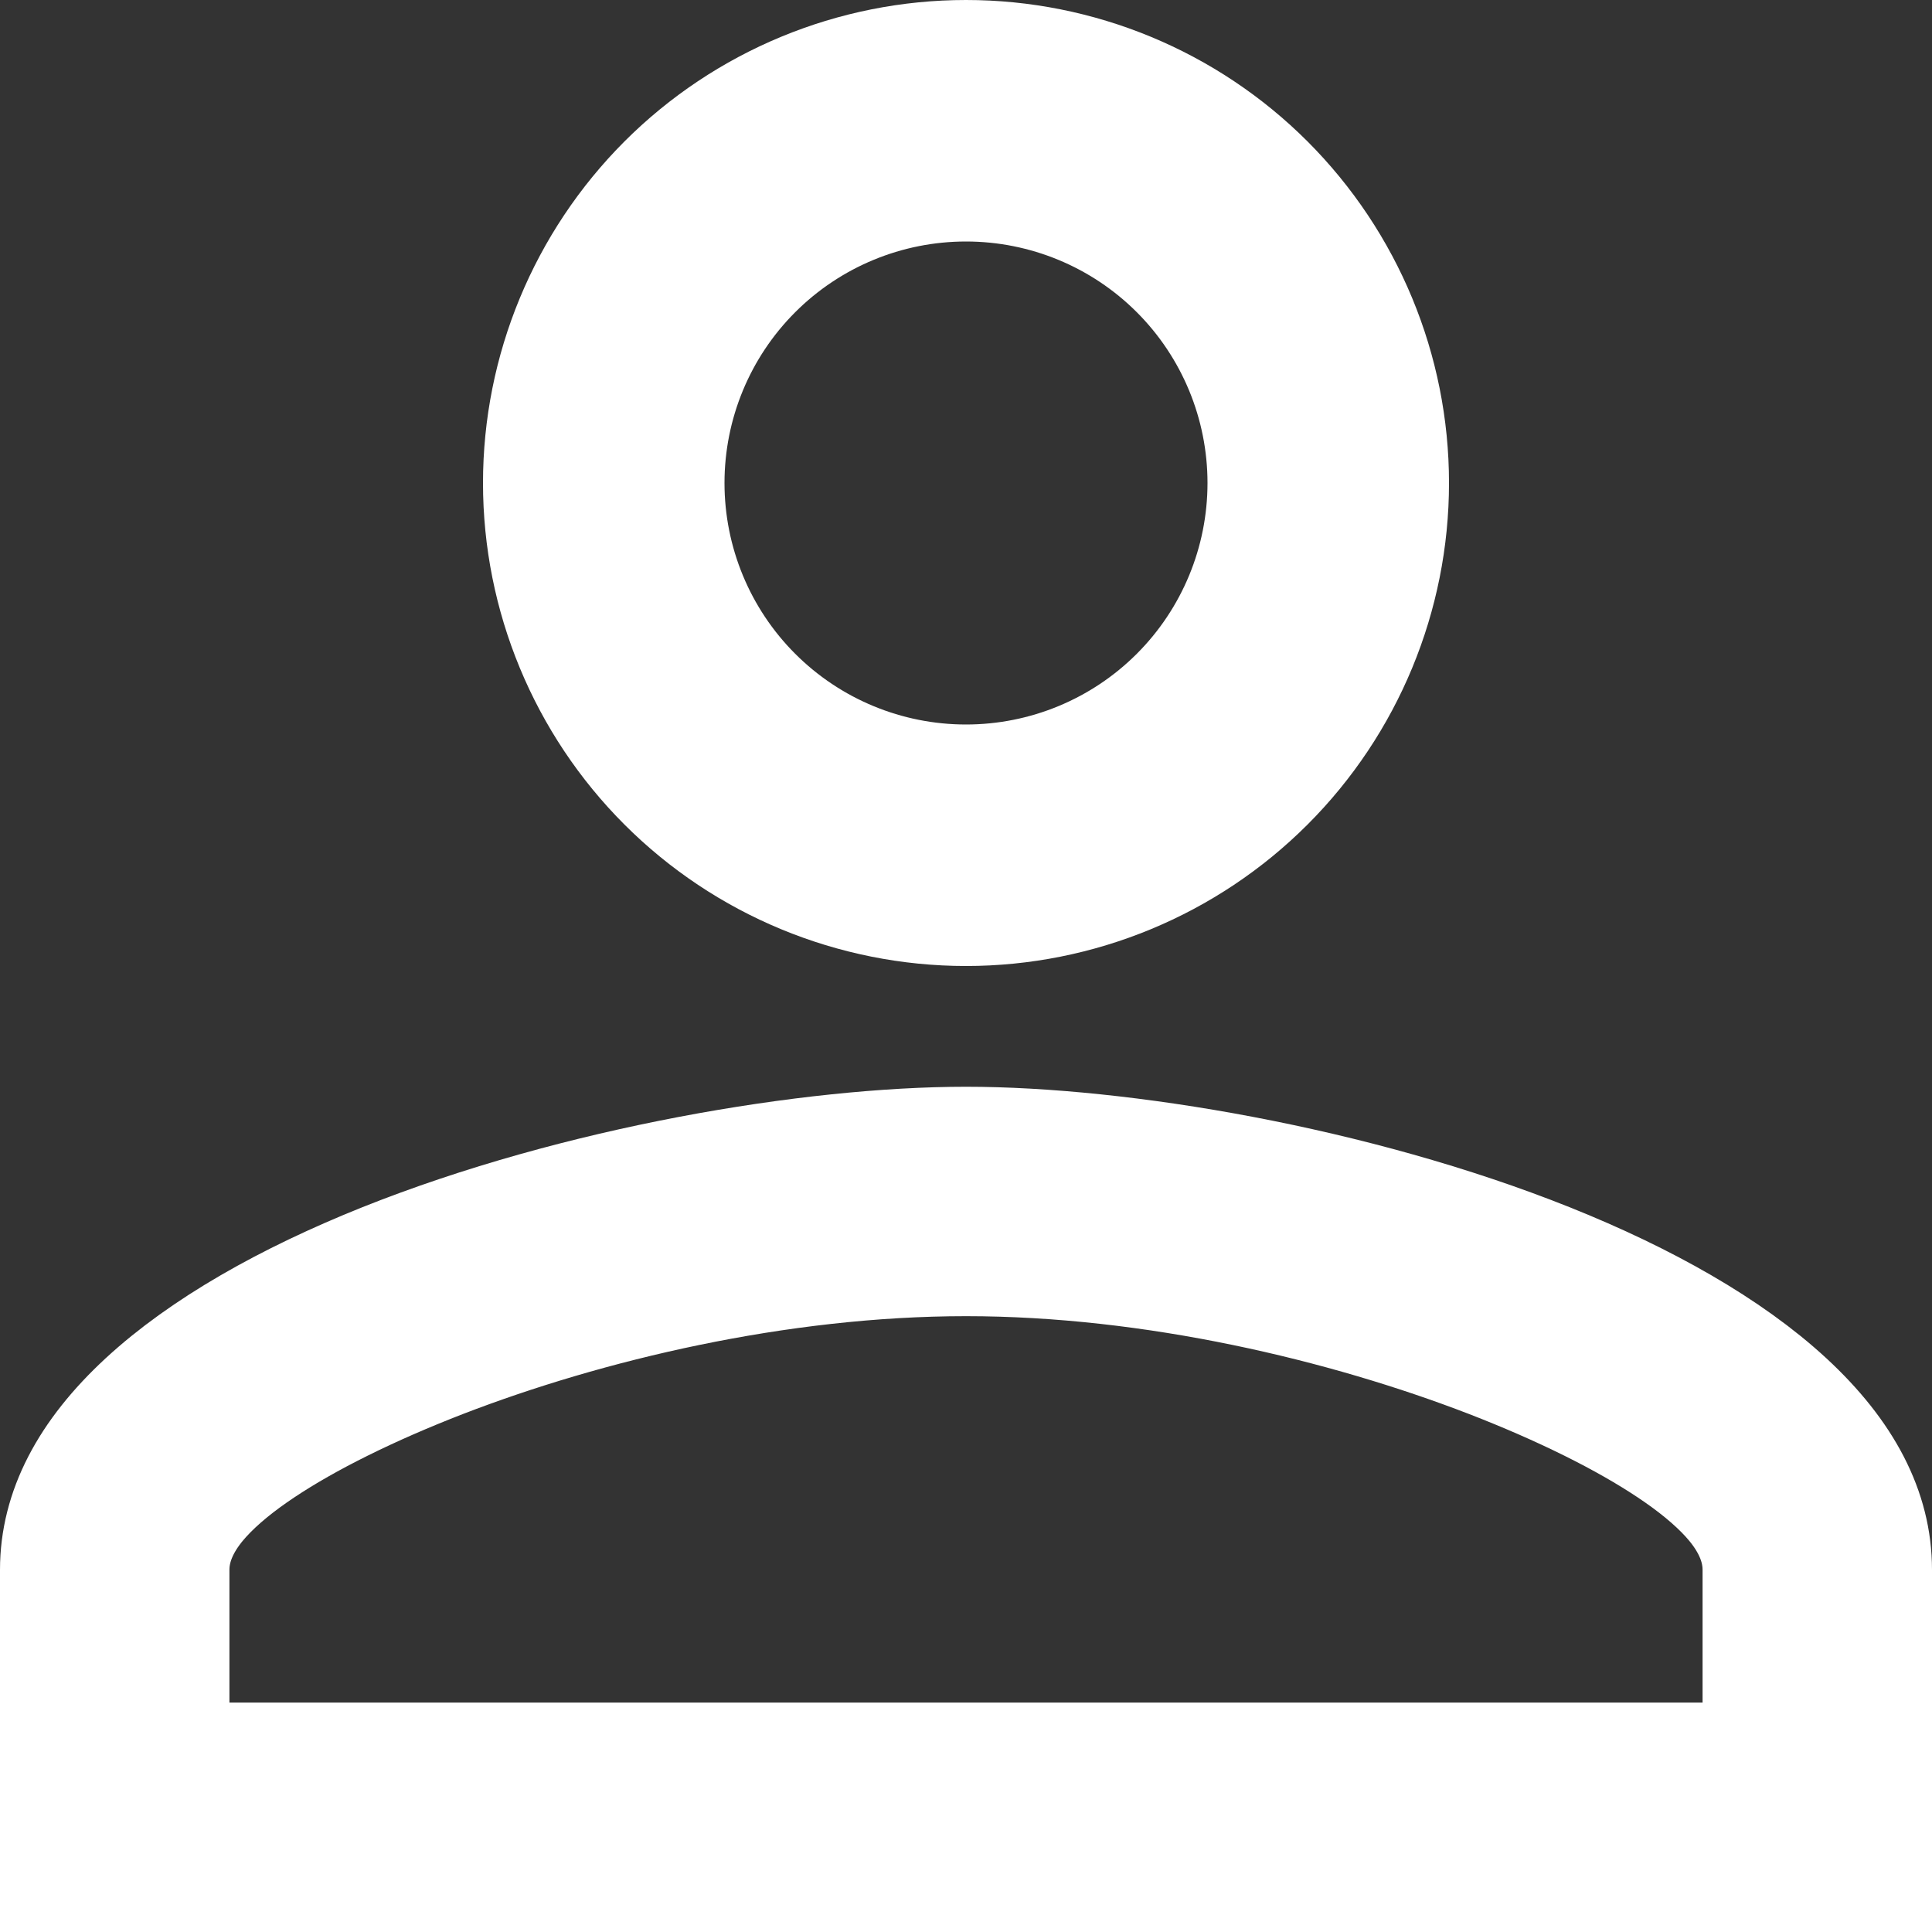 <svg width="16" height="16" viewBox="0 0 16 16" fill="none" xmlns="http://www.w3.org/2000/svg">
<rect x="0" y="0" width="16" height="16" fill="#333333" stroke="none"/>
<path d="M1.4 14.1V14.6H1.9H14.1H14.6V14.1V13C14.6 12.729 14.446 12.518 14.331 12.391C14.201 12.248 14.031 12.112 13.842 11.986C13.462 11.732 12.943 11.475 12.344 11.243C11.146 10.781 9.559 10.4 8 10.4C6.441 10.4 4.854 10.781 3.656 11.243C3.057 11.475 2.538 11.732 2.158 11.986C1.969 12.112 1.799 12.248 1.669 12.391C1.554 12.518 1.4 12.729 1.4 13V14.1ZM8 0.5C8.928 0.5 9.819 0.869 10.475 1.525C11.131 2.182 11.5 3.072 11.5 4C11.5 4.928 11.131 5.819 10.475 6.475C9.819 7.131 8.928 7.5 8 7.5C7.072 7.5 6.181 7.131 5.525 6.475C4.869 5.819 4.5 4.928 4.5 4C4.5 3.072 4.869 2.182 5.525 1.525C6.181 0.869 7.072 0.5 8 0.5ZM8 1.5C7.337 1.5 6.701 1.763 6.232 2.232C5.763 2.701 5.5 3.337 5.5 4C5.5 4.663 5.763 5.299 6.232 5.768C6.701 6.237 7.337 6.5 8 6.5C8.663 6.5 9.299 6.237 9.768 5.768C10.237 5.299 10.5 4.663 10.5 4C10.5 3.337 10.237 2.701 9.768 2.232C9.299 1.763 8.663 1.5 8 1.5ZM8 9.5C9.273 9.5 11.21 9.821 12.816 10.463C13.618 10.784 14.306 11.173 14.786 11.616C15.262 12.056 15.5 12.516 15.5 13V15.5H0.5V13C0.5 12.516 0.738 12.056 1.214 11.616C1.694 11.173 2.382 10.784 3.184 10.463C4.79 9.821 6.727 9.5 8 9.5Z" fill="white" stroke="white"/>
</svg>
